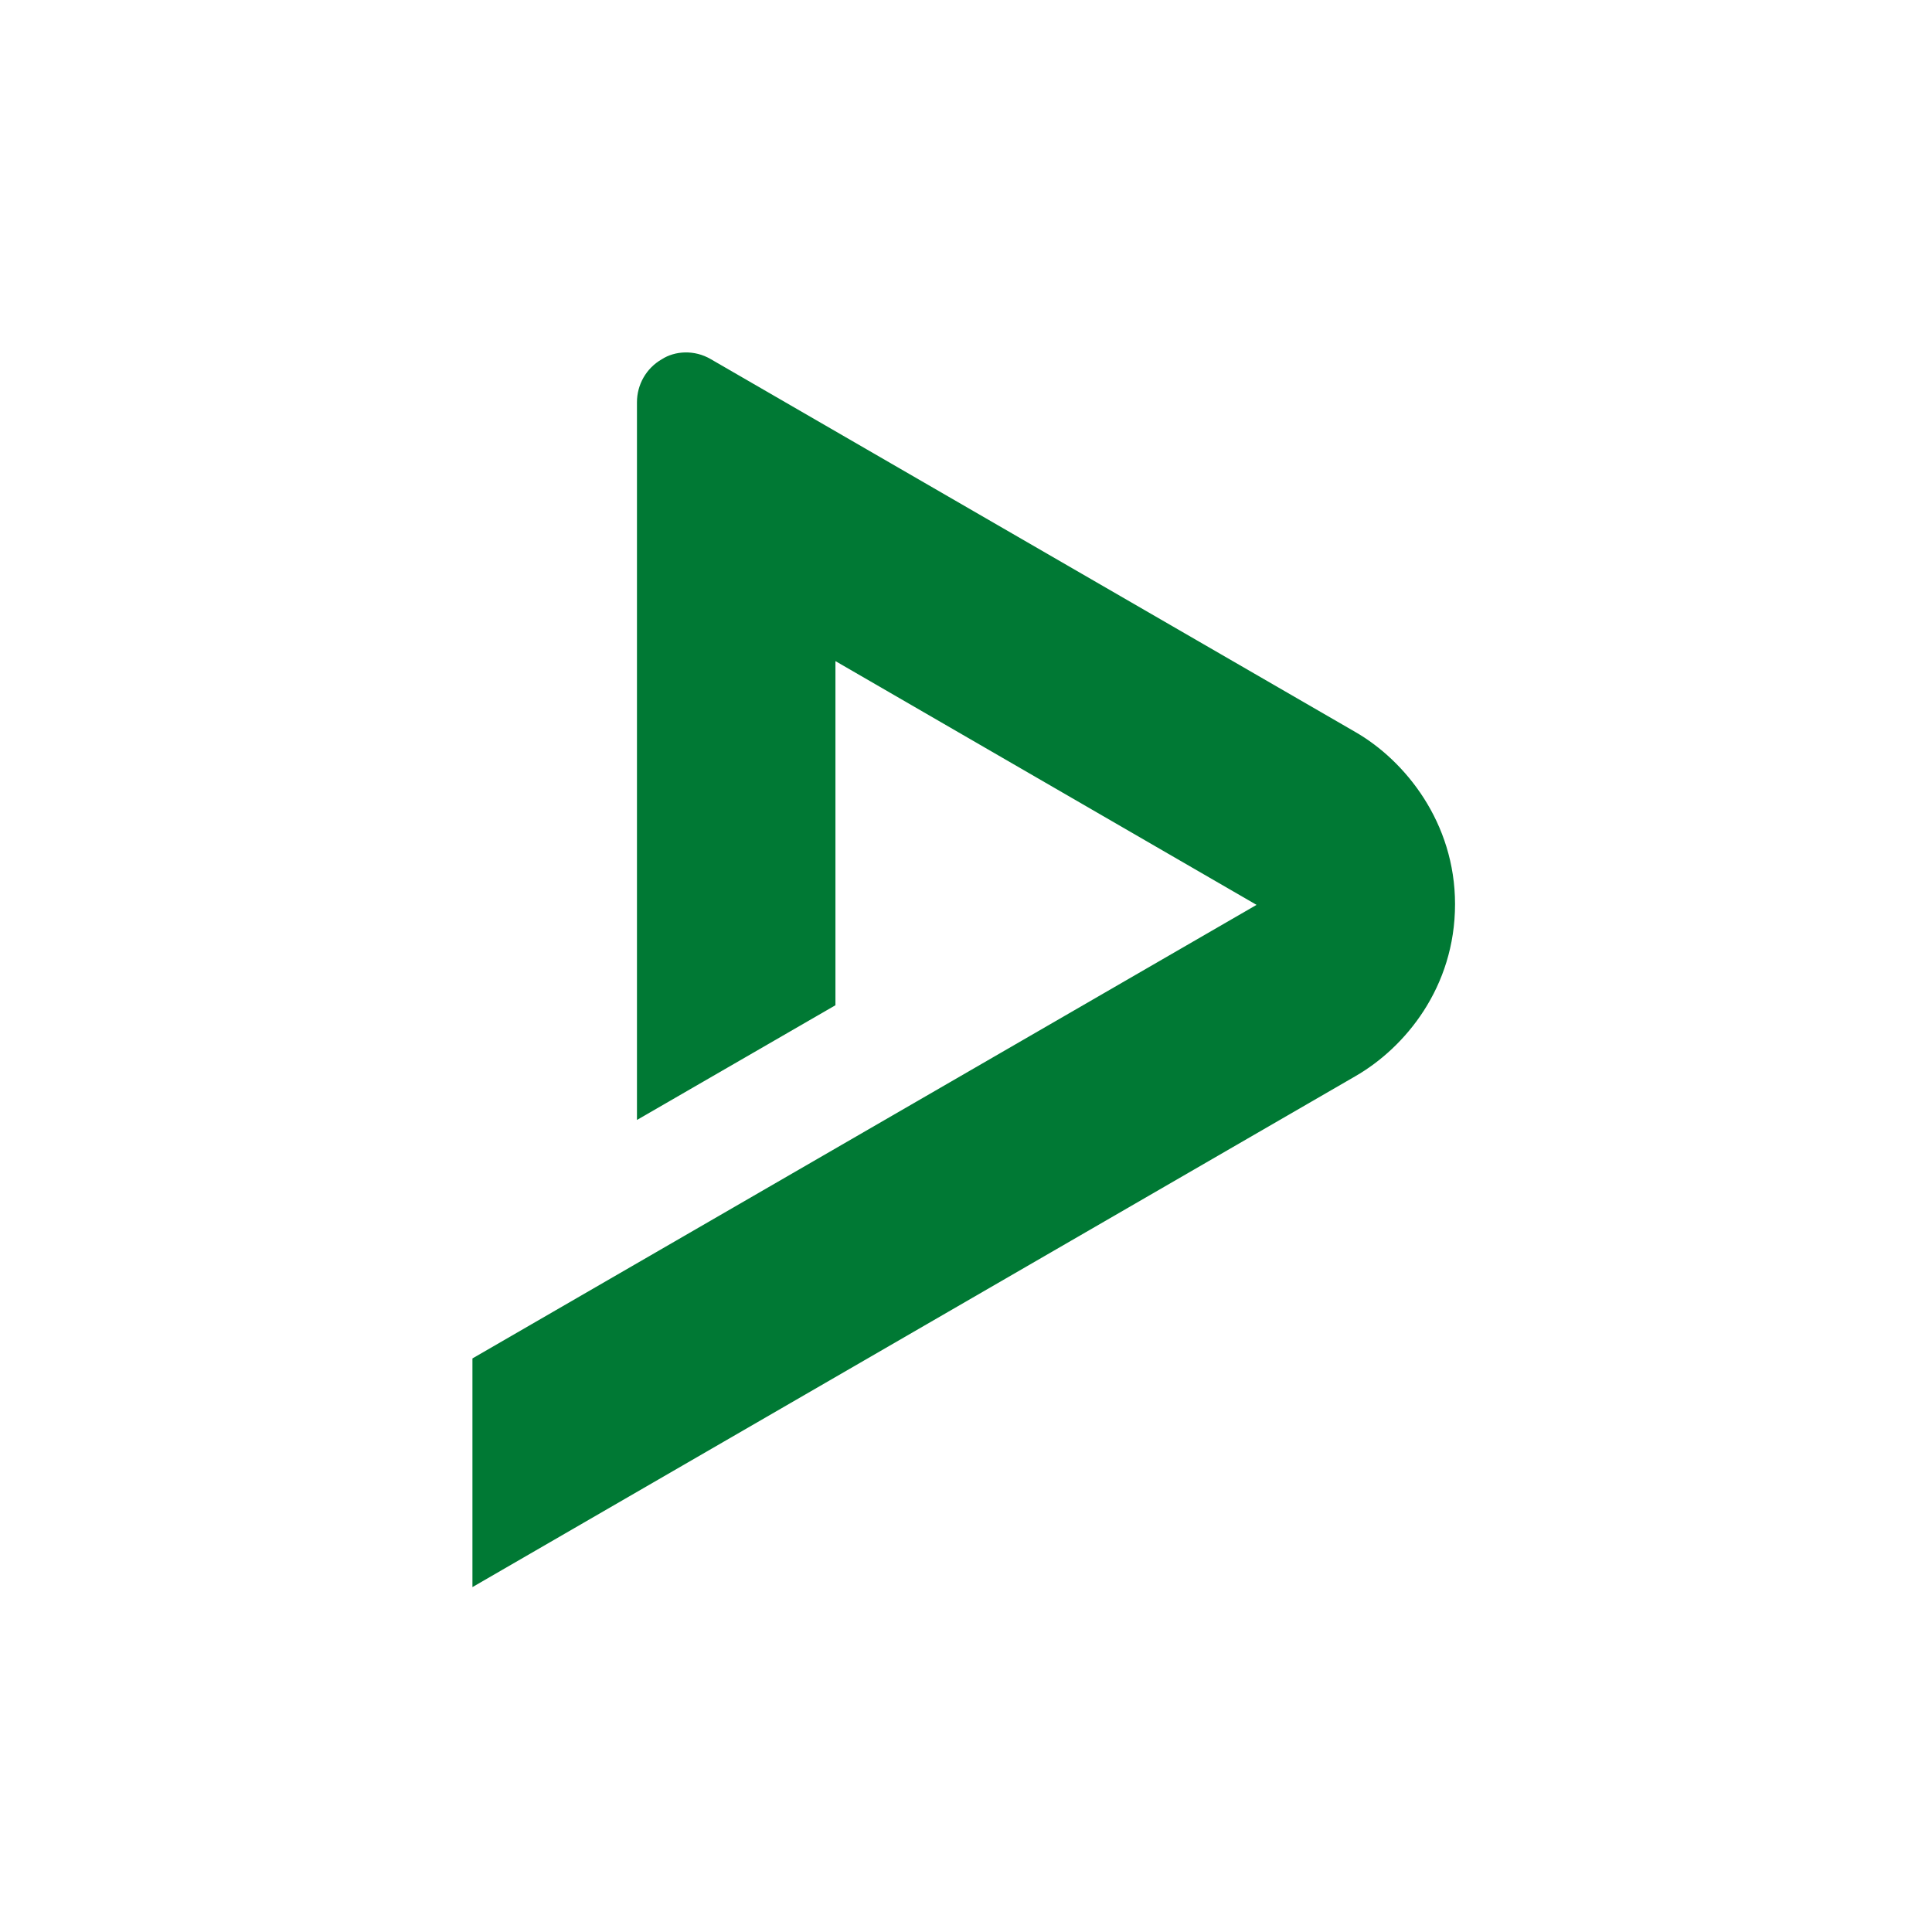 <?xml version="1.0" encoding="utf-8"?>
<!-- Generator: Adobe Illustrator 24.1.2, SVG Export Plug-In . SVG Version: 6.00 Build 0)  -->
<svg version="1.1" id="Слой_1" xmlns="http://www.w3.org/2000/svg" xmlns:xlink="http://www.w3.org/1999/xlink" x="0px" y="0px"
	 viewBox="0 0 256 256" style="enable-background:new 0 0 256 256;" xml:space="preserve">
<style type="text/css">
	.st0{fill:#007934;}
</style>
<path class="st0" d="M94.2,47.6L179.6,97c6.6,3.8,13.2,12,13.2,22.8c0,11-6.6,19-13.2,22.8l-117,67.7V180l103.9-60.1l-55.8-32.3
	v45.6l-26.3,15.2V53.3c0-2.3,1.2-4.5,3.3-5.7C89.4,46.5,92,46.3,94.2,47.6"/>
</svg>
